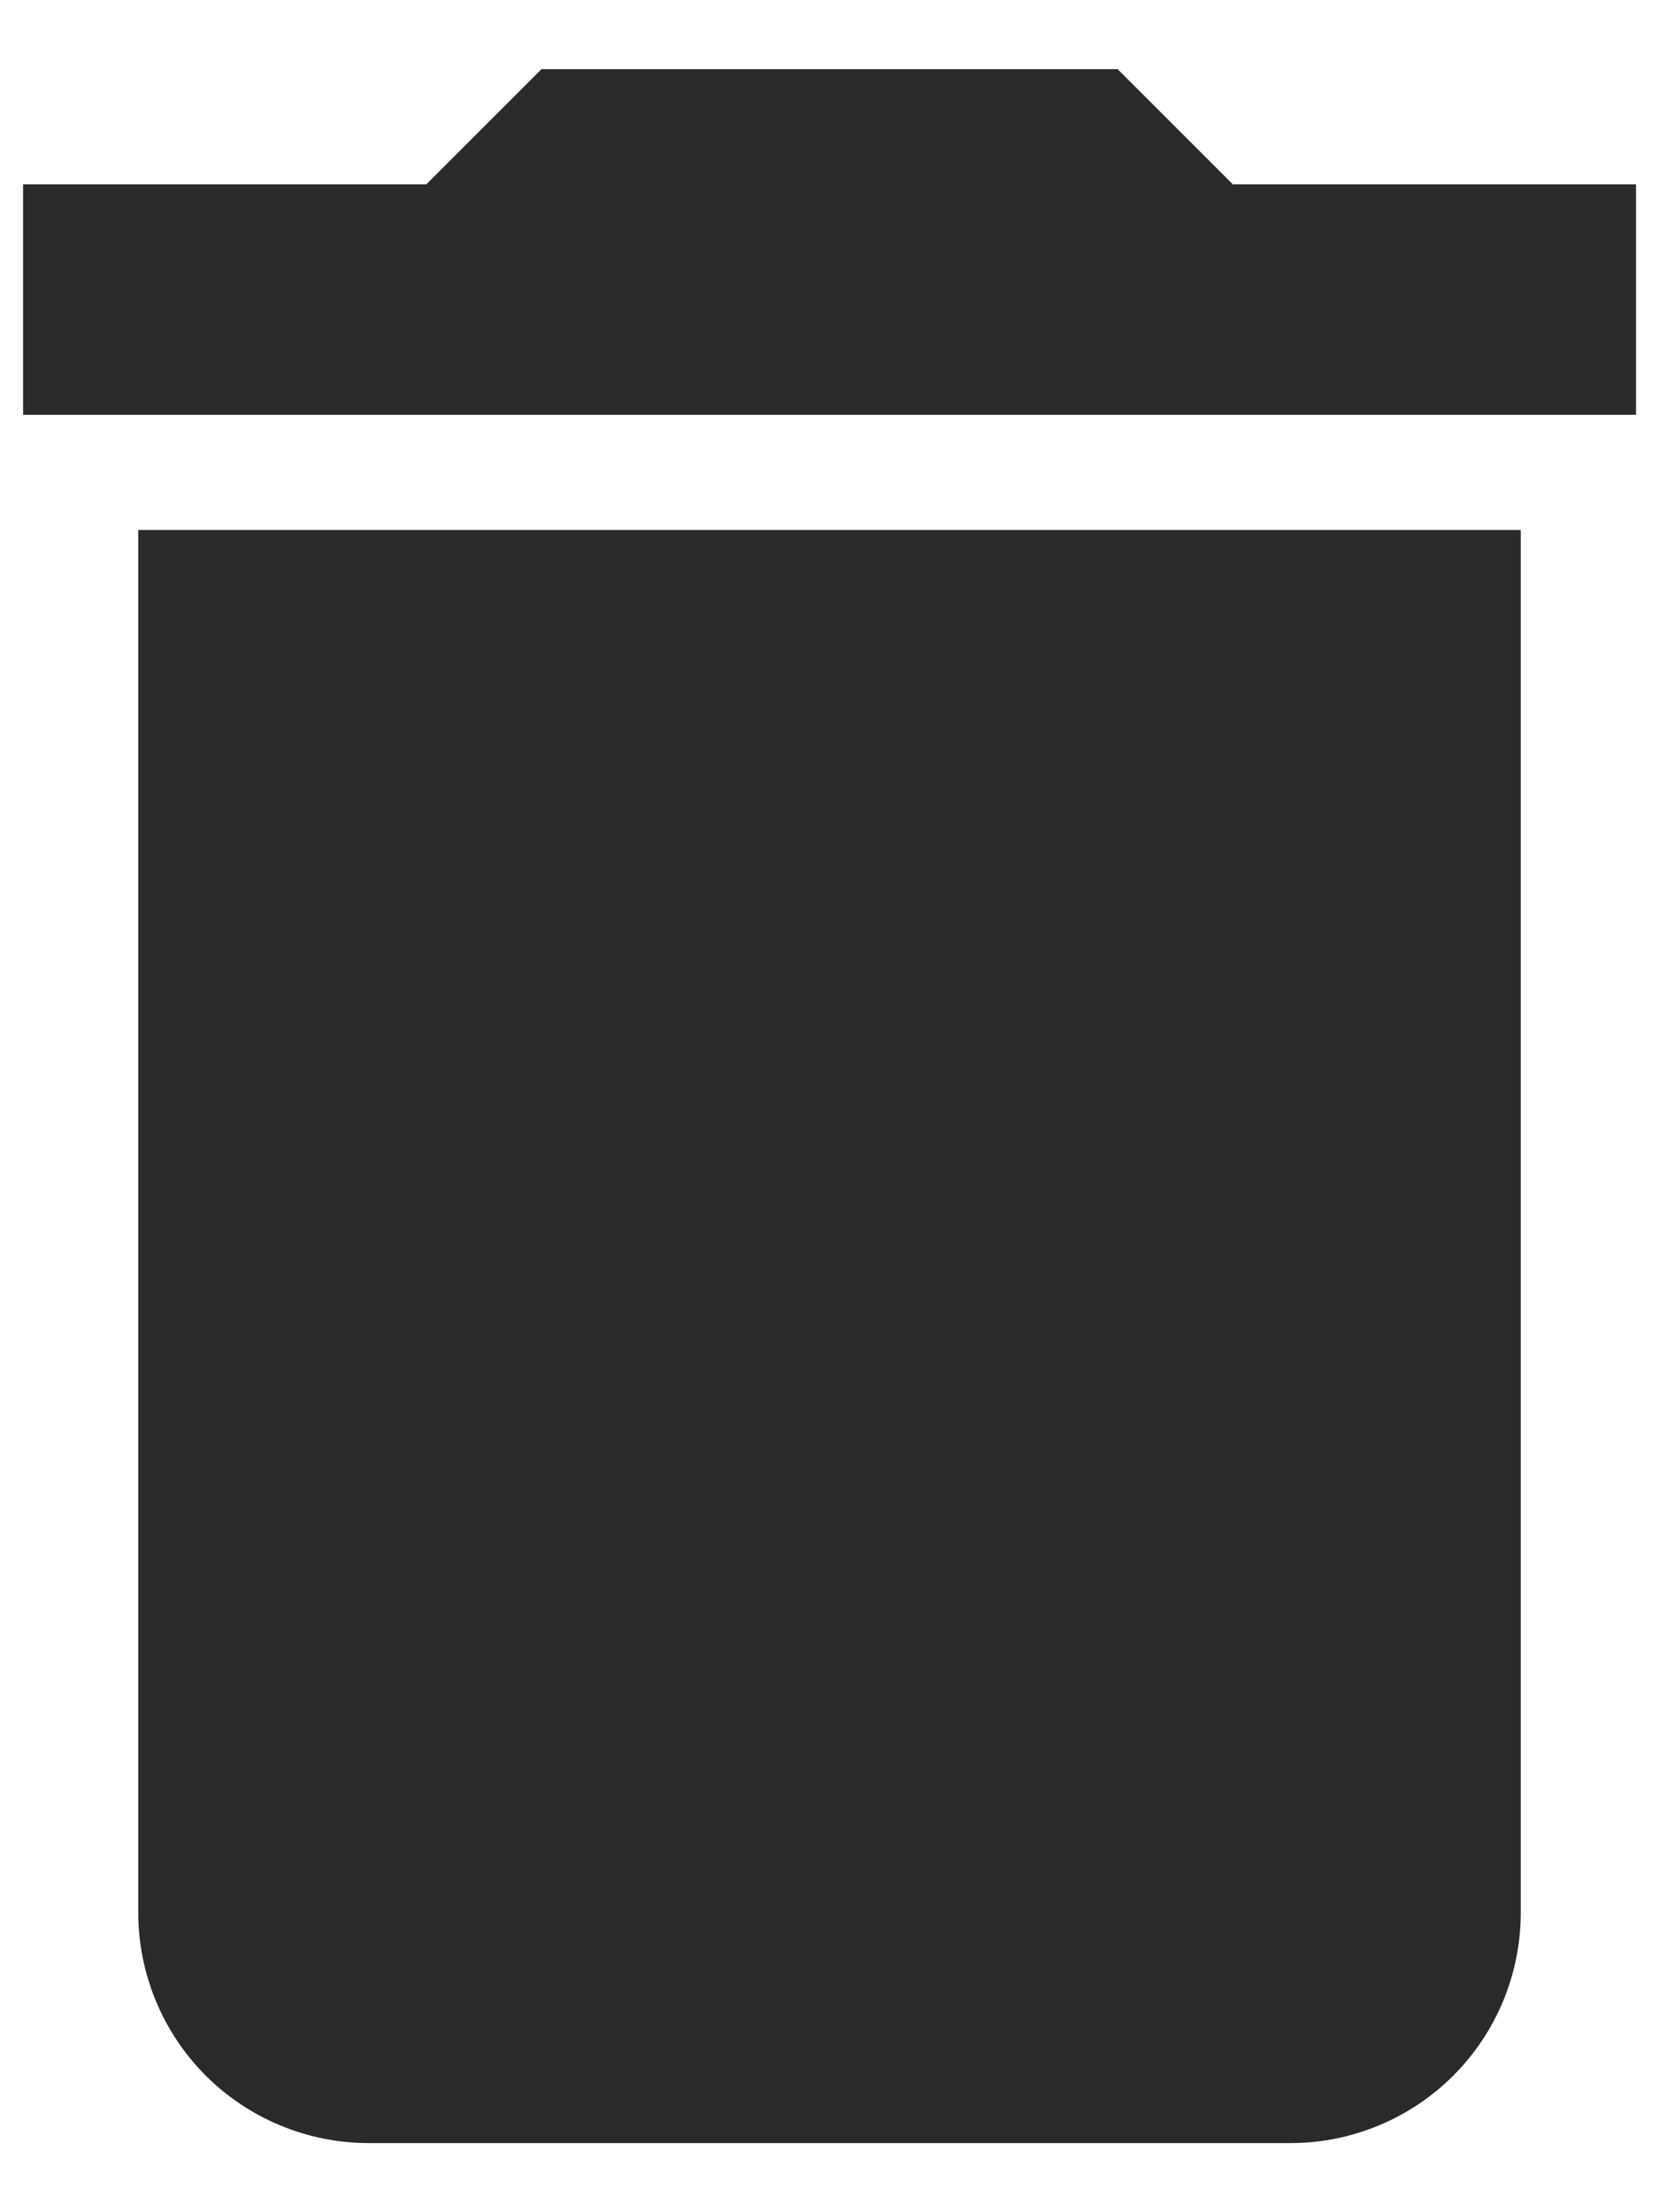 <svg width="12" height="16" viewBox="0 0 12 16" fill="none" xmlns="http://www.w3.org/2000/svg">
<path d="M11.834 1.333H8.917L8.084 0.5H3.917L3.084 1.333H0.167V3H11.834V1.333ZM1 13.833C1 14.275 1.176 14.699 1.488 15.012C1.801 15.324 2.225 15.5 2.667 15.5H9.334C9.776 15.5 10.2 15.324 10.512 15.012C10.825 14.699 11 14.275 11 13.833V3.833H1V13.833Z" fill="#2A2A2A"/>
</svg>
